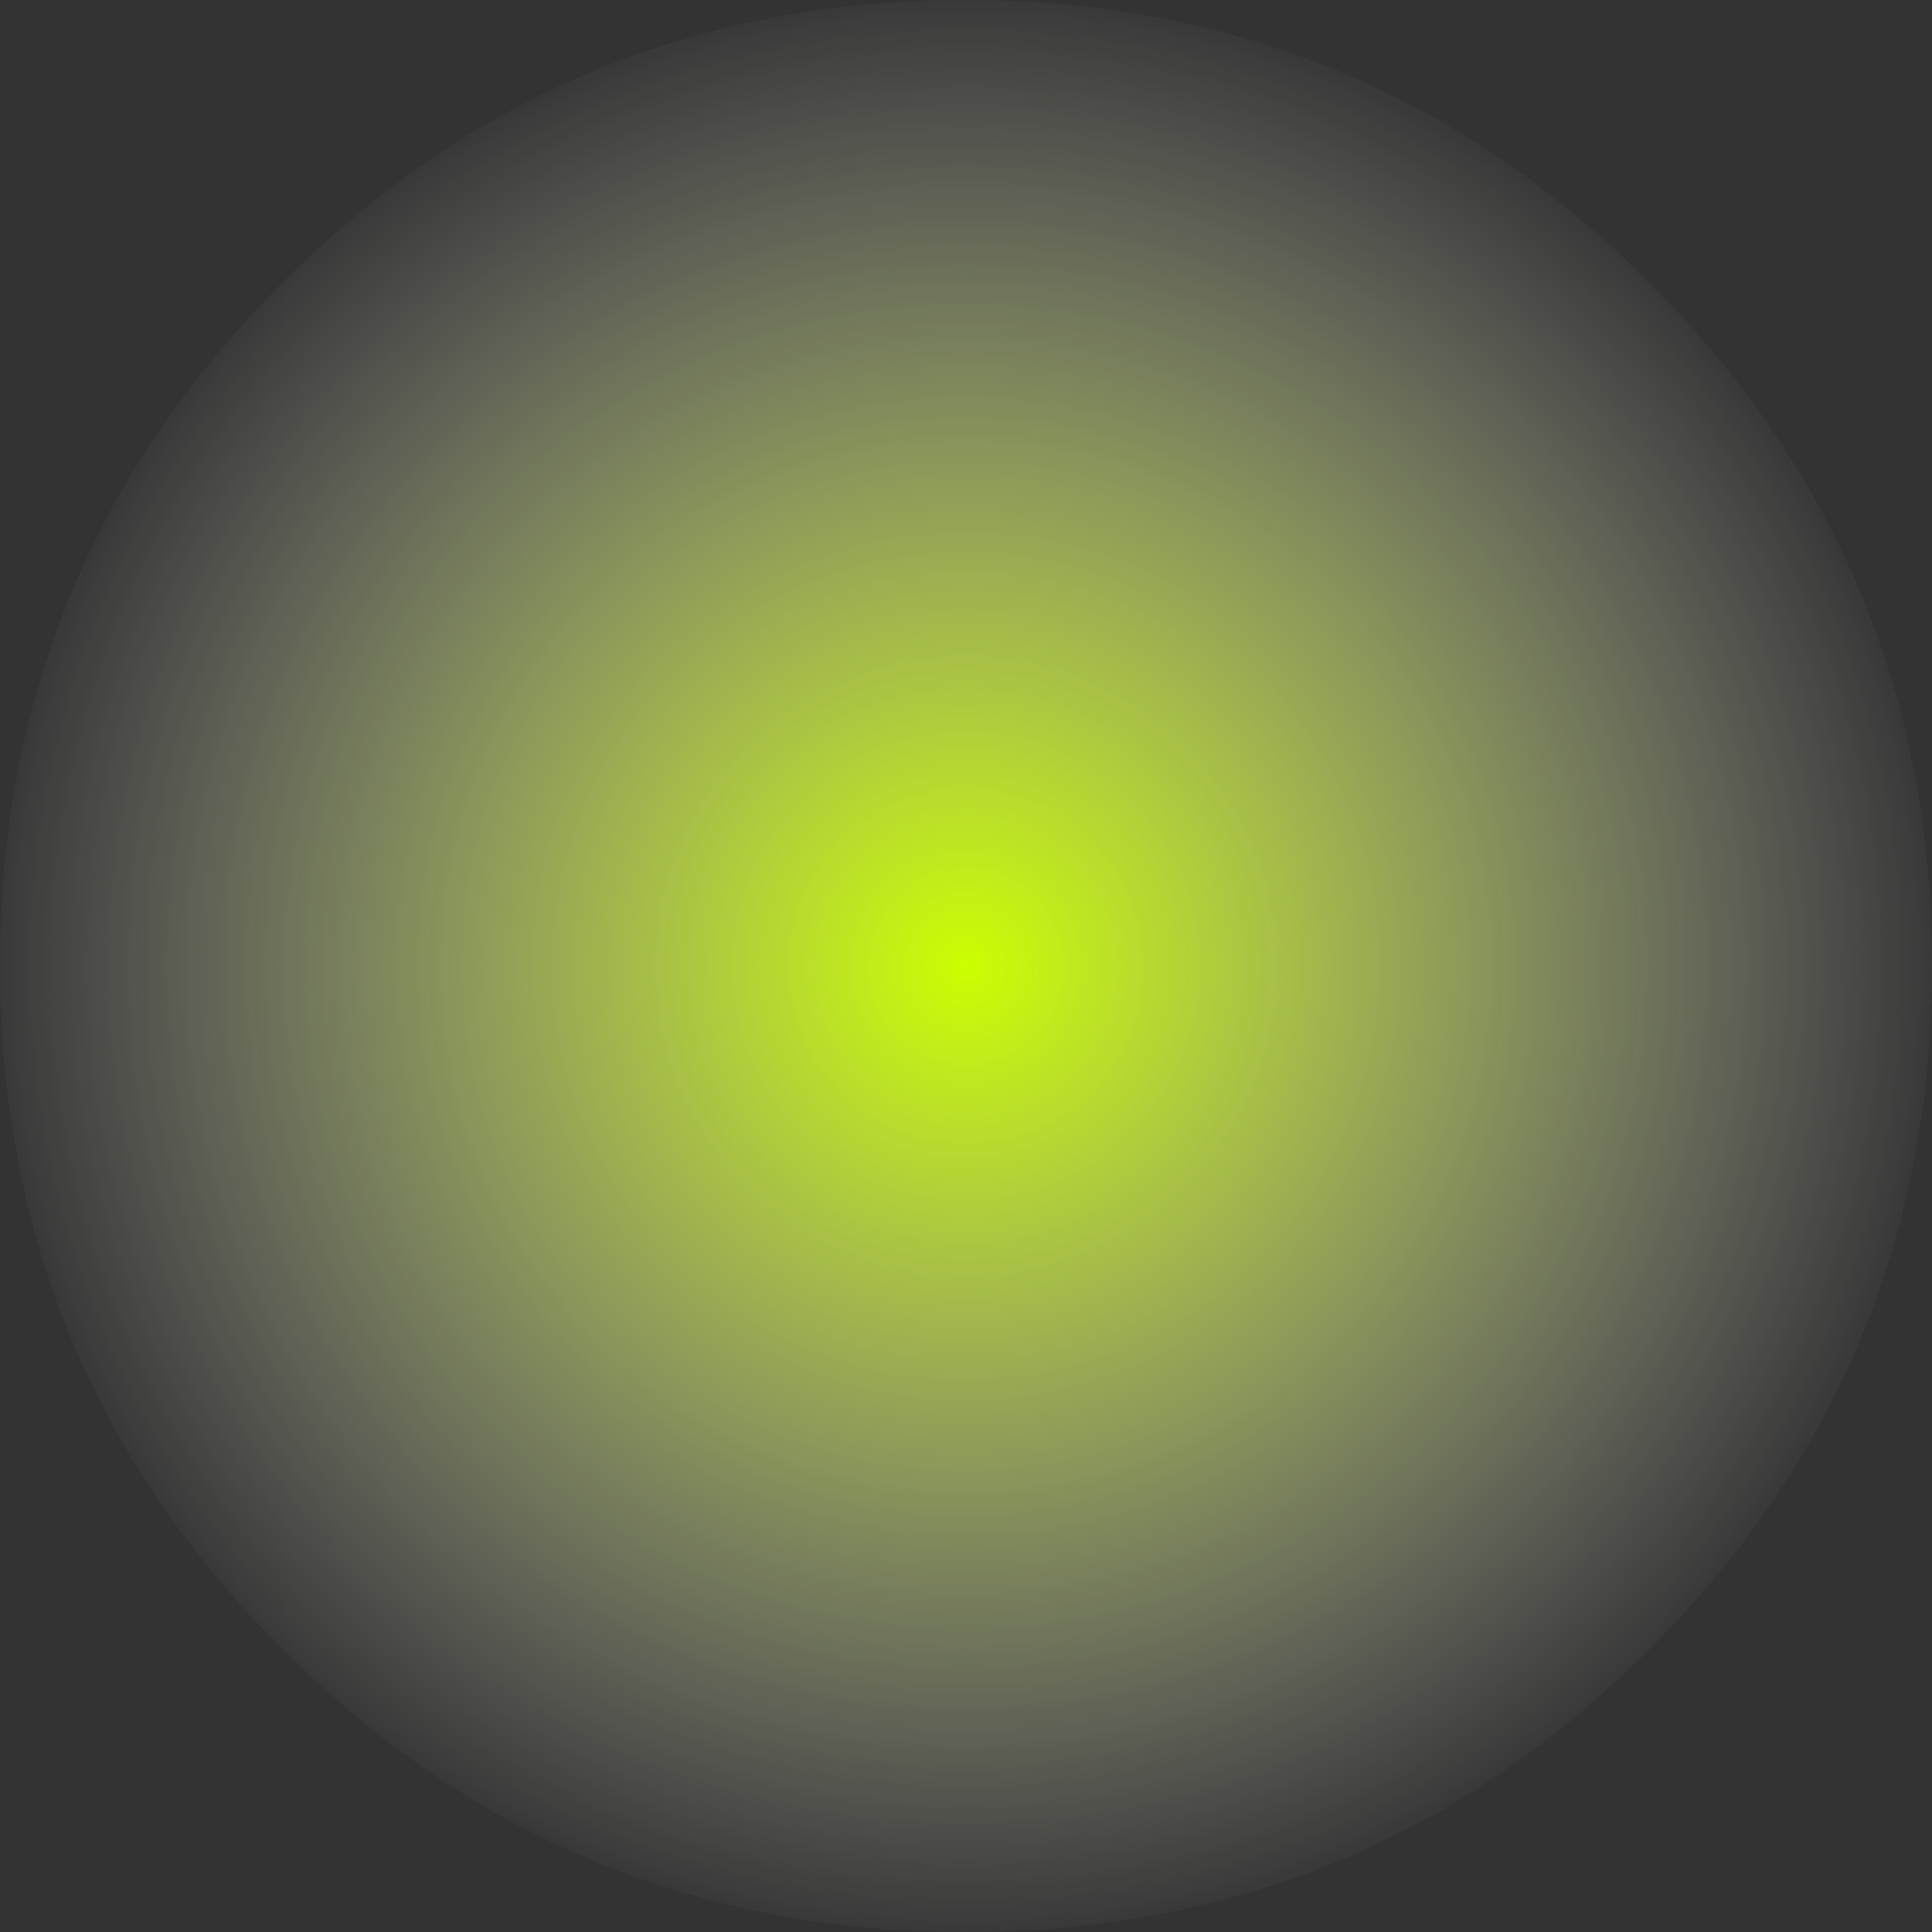 <?xml version="1.0" encoding="UTF-8" standalone="no"?>
<svg xmlns:xlink="http://www.w3.org/1999/xlink" height="81.0px" width="81.0px" xmlns="http://www.w3.org/2000/svg">
  <rect width="100%" height="100%" fill="#333333" stroke="none"/>
  <g transform="matrix(1.0, 0.0, 0.0, 1.0, 40.5, 40.5)">
    <path d="M40.5 0.0 Q40.5 16.8 28.65 28.65 16.8 40.5 0.0 40.5 -16.8 40.5 -28.65 28.65 -40.5 16.8 -40.5 0.0 -40.5 -16.8 -28.65 -28.65 -16.8 -40.5 0.0 -40.5 16.8 -40.5 28.65 -28.65 40.5 -16.8 40.5 0.0" fill="url(#gradient0)" fill-rule="evenodd" stroke="none"/>
  </g>
  <defs>
    <radialGradient cx="0" cy="0" gradientTransform="matrix(0.051, 0.0, 0.0, 0.051, 0.0, 0.0)" gradientUnits="userSpaceOnUse" id="gradient0" r="819.2" spreadMethod="pad">
      <stop offset="0.0" stop-color="#ccff00"/>
      <stop offset="1.0" stop-color="#ffffff" stop-opacity="0.0"/>
    </radialGradient>
  </defs>
</svg>
